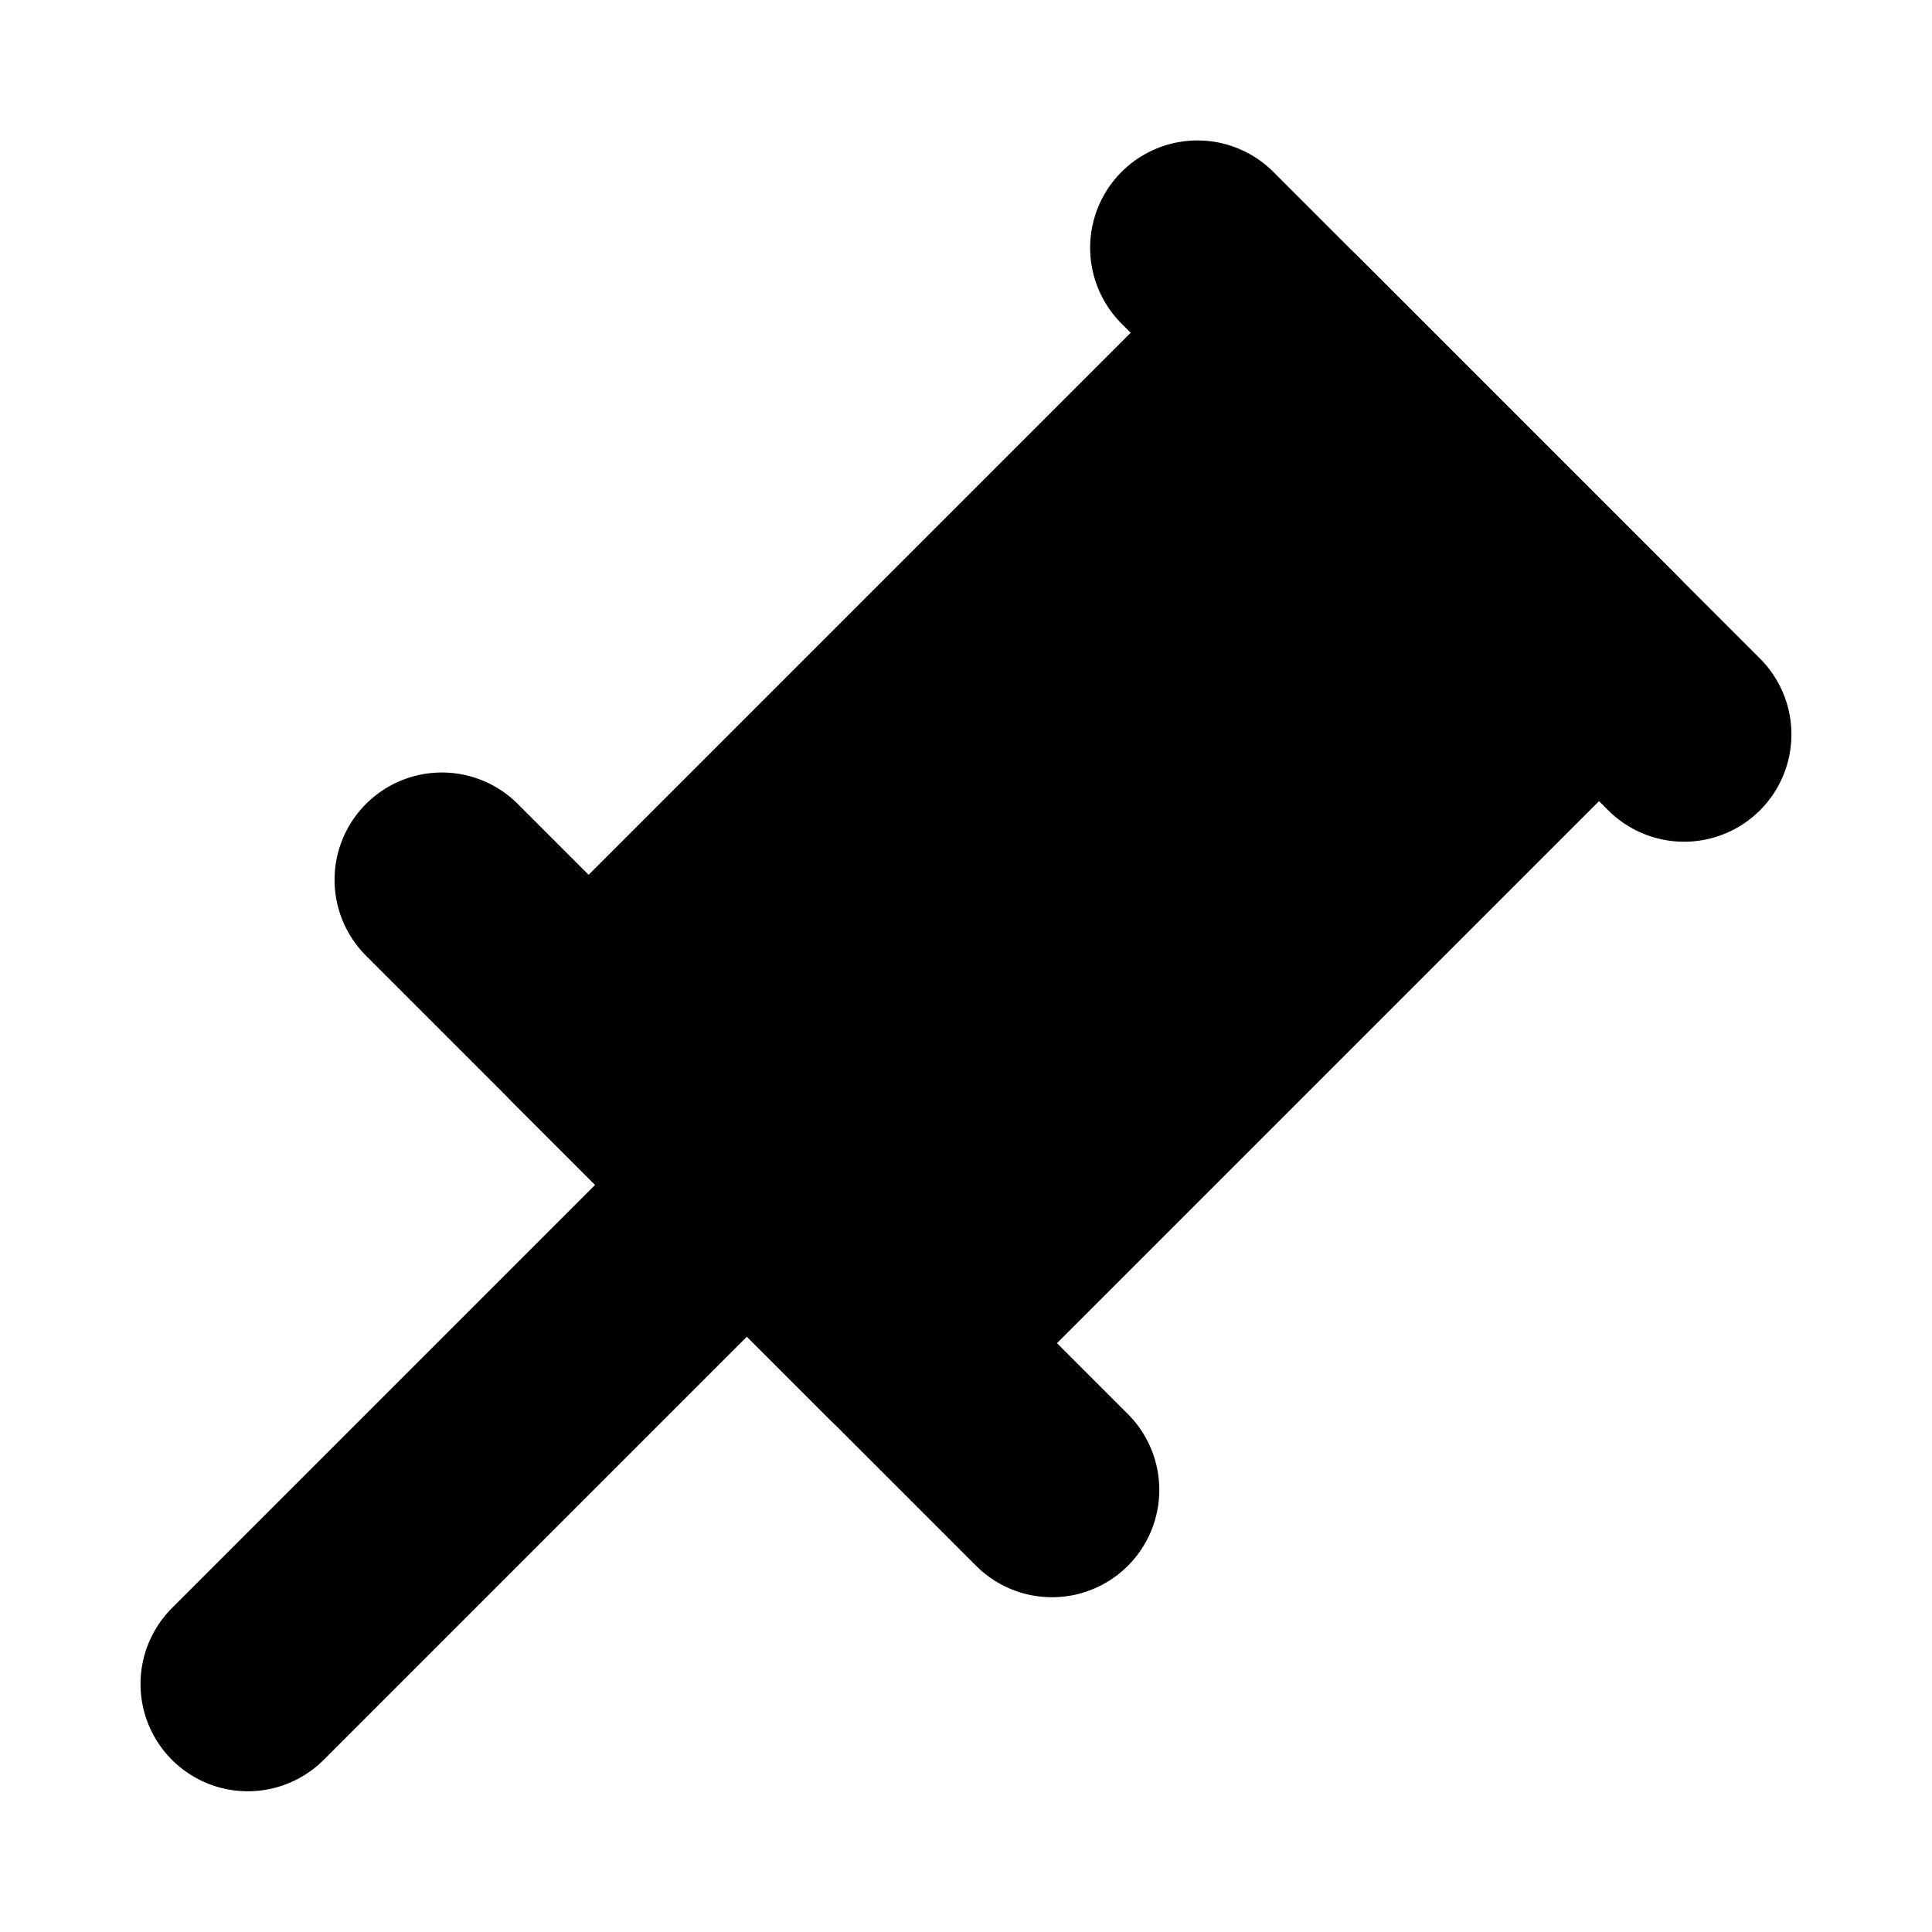 <?xml version="1.0" encoding="UTF-8"?>
<svg clip-rule="evenodd" fill-rule="evenodd" stroke-linecap="round" stroke-linejoin="round" stroke-miterlimit="1.5" version="1.1" viewBox="0 0 18 18" xml:space="preserve" xmlns="http://www.w3.org/2000/svg">
    <g transform="matrix(.707 .707 -.707 .707 7.866 -2.594)" stroke="#000" stroke-width="2px">
        <path d="m13.02 10.283h-8.04 8.04z" fill="none"/>
    
    
        <path d="m12.207 1.14h-6.413 6.413z" fill="none"/>
    
    
        <rect x="6.914" y="1.14" width="4.172" height="9.143"/>
    
    
        <path d="m9 10.283v6.577" fill="none"/>
    </g>
</svg>

